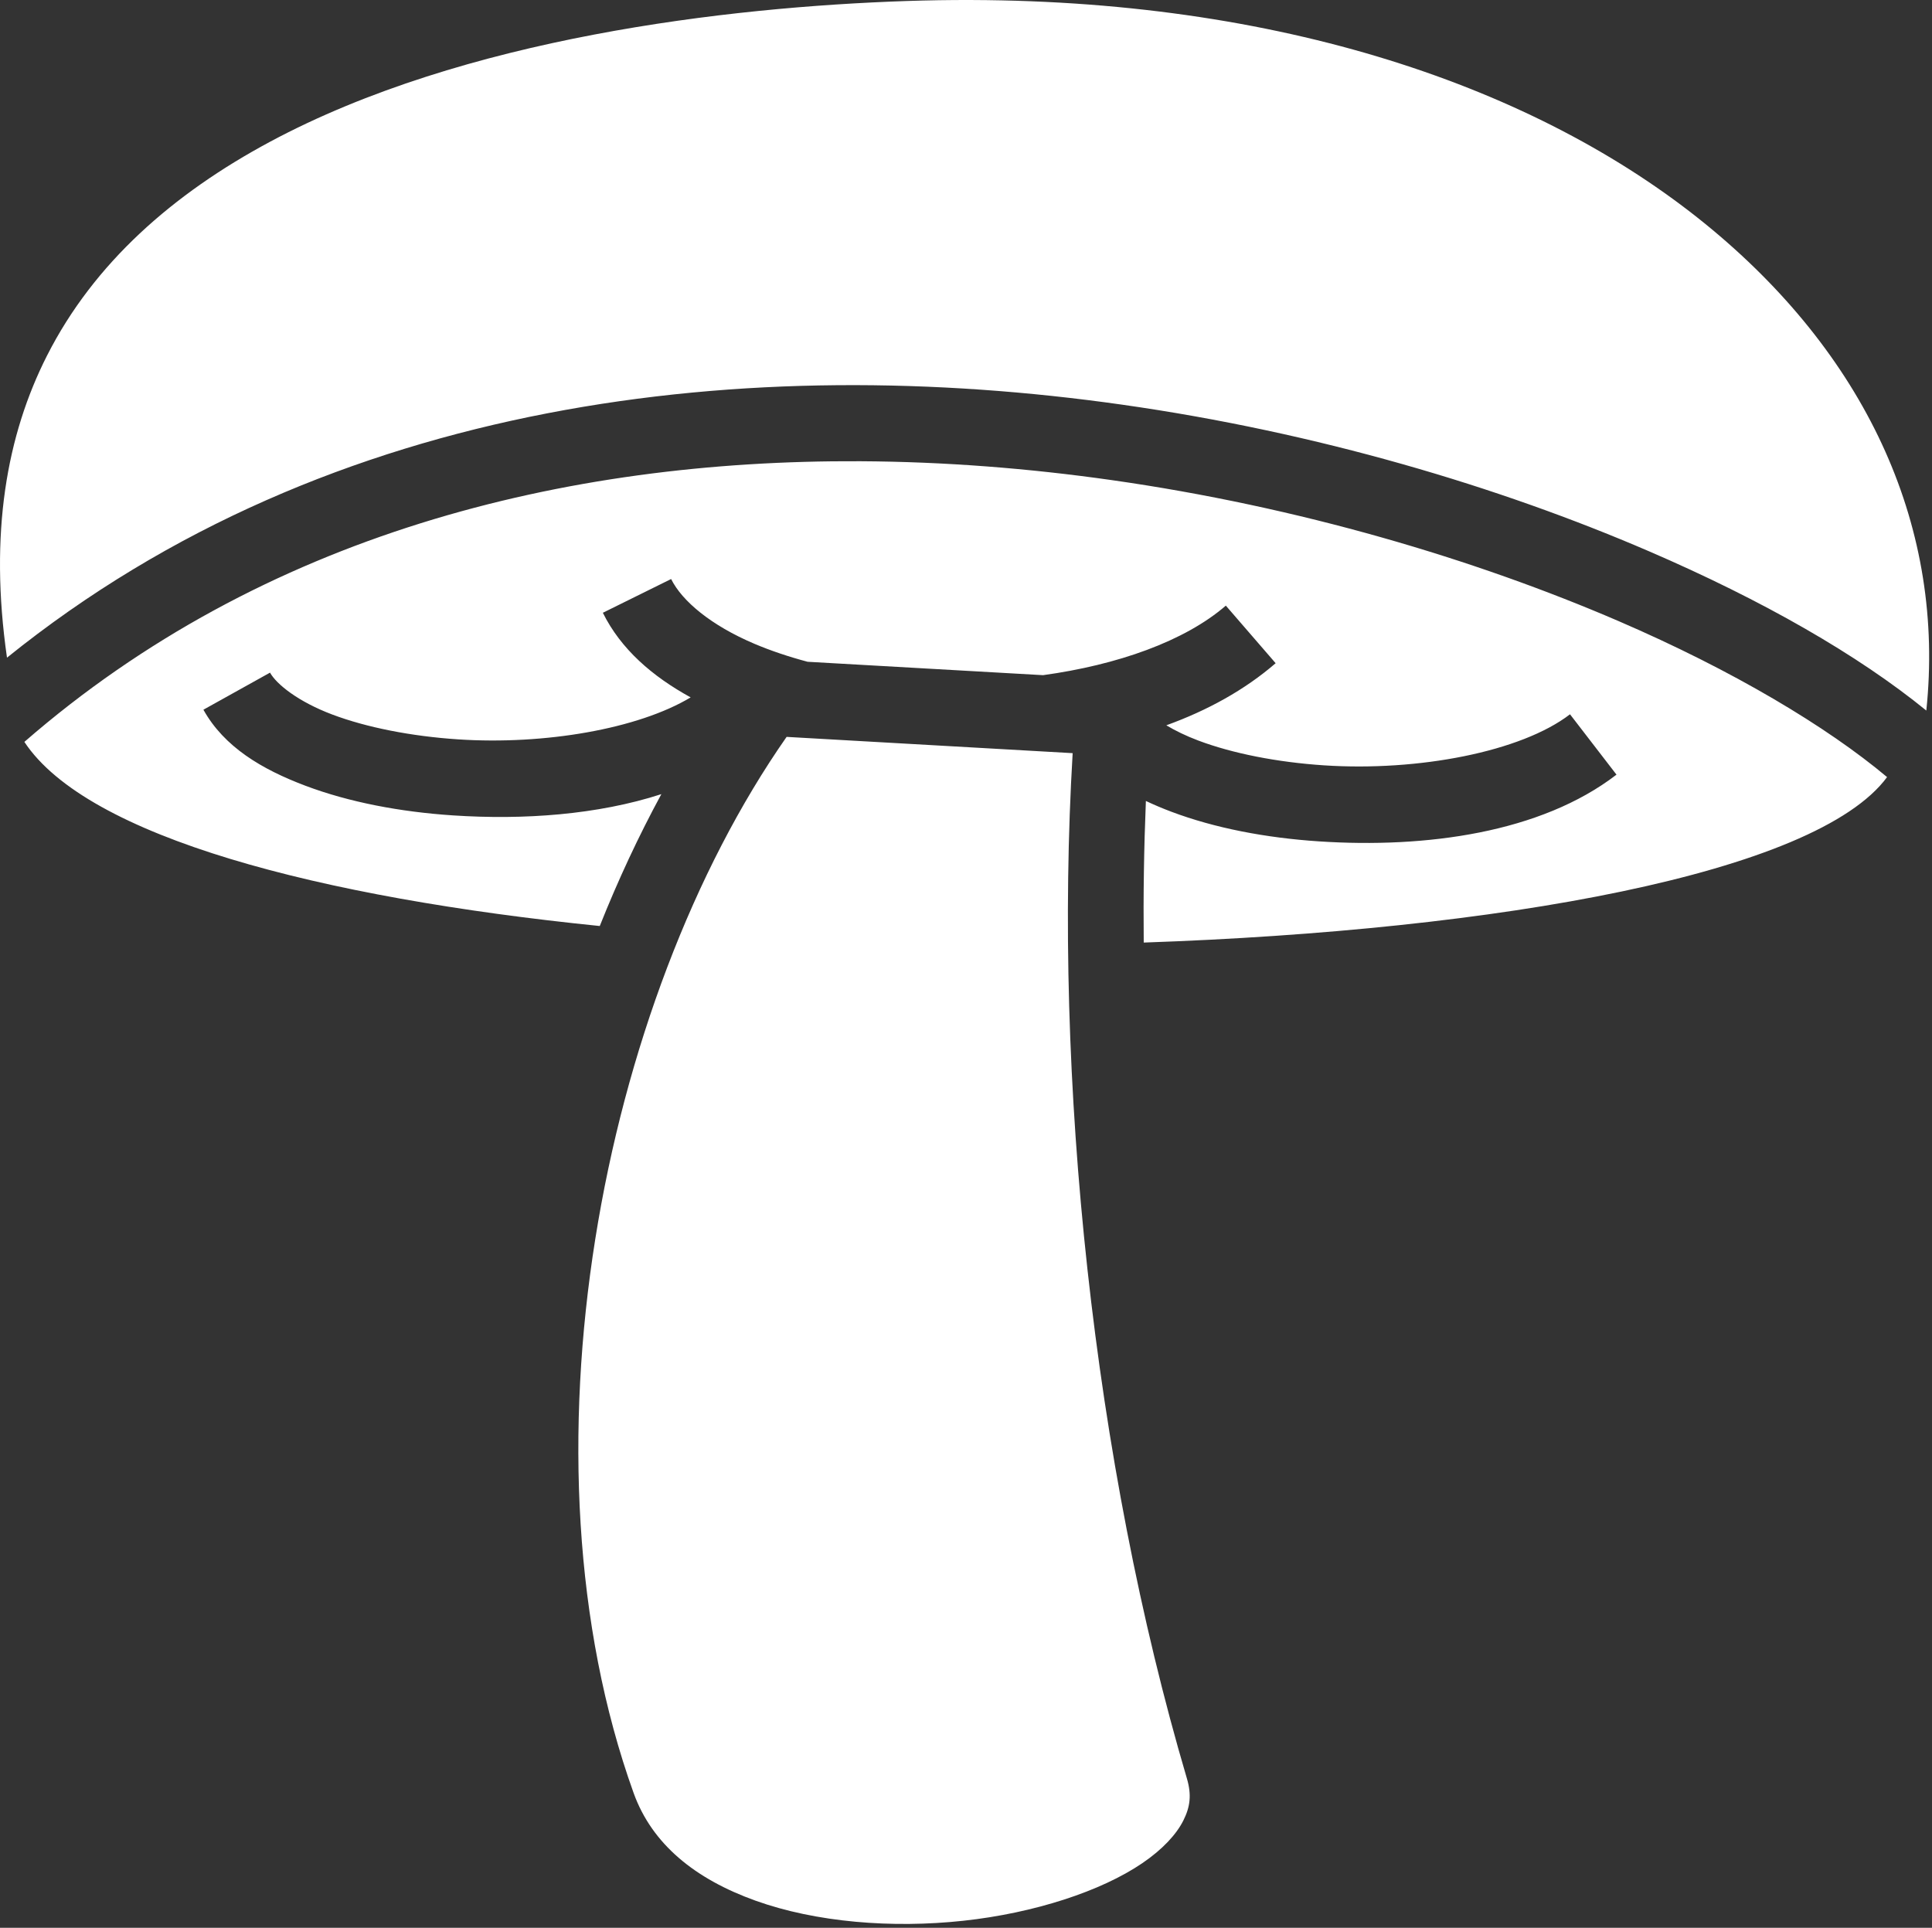 <svg width="474" height="473" viewBox="0 0 474 473" fill="none" xmlns="http://www.w3.org/2000/svg">
<rect x="0" y="0" width="474" height="473" fill="#333333" stroke="none"/>
<path d="M238.344 0.002C233.006 -0.015 227.669 0.068 222.334 0.25C178.402 1.74 113.839 9.264 66.264 34.775C42.476 47.532 23.07 64.52 11.542 87.244C1.637 106.767 -2.676 130.856 1.715 161.364C81.301 97.164 184.405 86.377 275.291 99.287C323.159 106.087 367.795 119.417 404.415 135.195C432.585 147.335 455.893 160.73 472.605 174.339C477.251 129.997 458.567 88.443 420.195 56.433C379.797 22.729 317.299 0.261 238.343 0.003L238.344 0.002ZM210.994 113.17C138.45 112.797 64.444 131.164 5.979 182.03C21.419 205.377 78.333 220.232 147.145 227.207C151.645 215.919 156.702 205.084 162.26 194.847C146.578 199.935 128.445 201.203 111.217 200.07C98.149 199.21 85.61 196.814 74.937 192.79C64.262 188.764 55.005 183.293 49.905 174.133L66.248 165.038C67.832 167.882 73.152 172.16 81.528 175.318C89.908 178.478 100.898 180.654 112.436 181.413C133.571 182.803 156.532 178.86 169.446 171.11C160.046 165.957 152.326 159.277 147.904 150.35L164.654 142.07C167.334 147.476 174.438 153.447 185.124 157.975C189.07 159.648 193.451 161.122 198.134 162.372L255.912 165.658C274.092 163.156 290.622 157.356 300.748 148.598L312.968 162.724C305.335 169.324 296.183 174.328 286.148 177.961C288.34 179.271 290.948 180.554 293.968 181.691C302.345 184.851 313.335 187.027 324.873 187.786C347.951 189.304 373.213 184.466 385.187 175.256L396.593 190.066C378.016 204.361 349.791 208.161 323.655 206.442C310.588 205.584 298.048 203.187 287.375 199.162C285.225 198.352 283.145 197.472 281.132 196.522C280.659 208.097 280.483 219.682 280.604 231.266C367.564 228.266 445.5 214.394 462.979 190.666C448.289 178.343 425.279 164.534 397.019 152.356C361.961 137.251 318.759 124.336 272.662 117.786C252.495 114.922 231.804 113.276 210.994 113.168V113.17ZM192.988 180.8C147.322 246.147 125.971 357.785 155.44 439.89C159.966 452.5 170.552 461.044 185.385 466.355C200.218 471.668 218.862 473.169 236.355 471.275C253.845 469.38 270.191 463.995 280.248 457.153C285.278 453.733 288.638 450.041 290.321 446.686C292.001 443.333 292.388 440.406 291.191 436.348C268.223 358.528 258.423 264.704 263.167 184.793L192.987 180.801L192.988 180.8Z" fill="white"/>
</svg>
